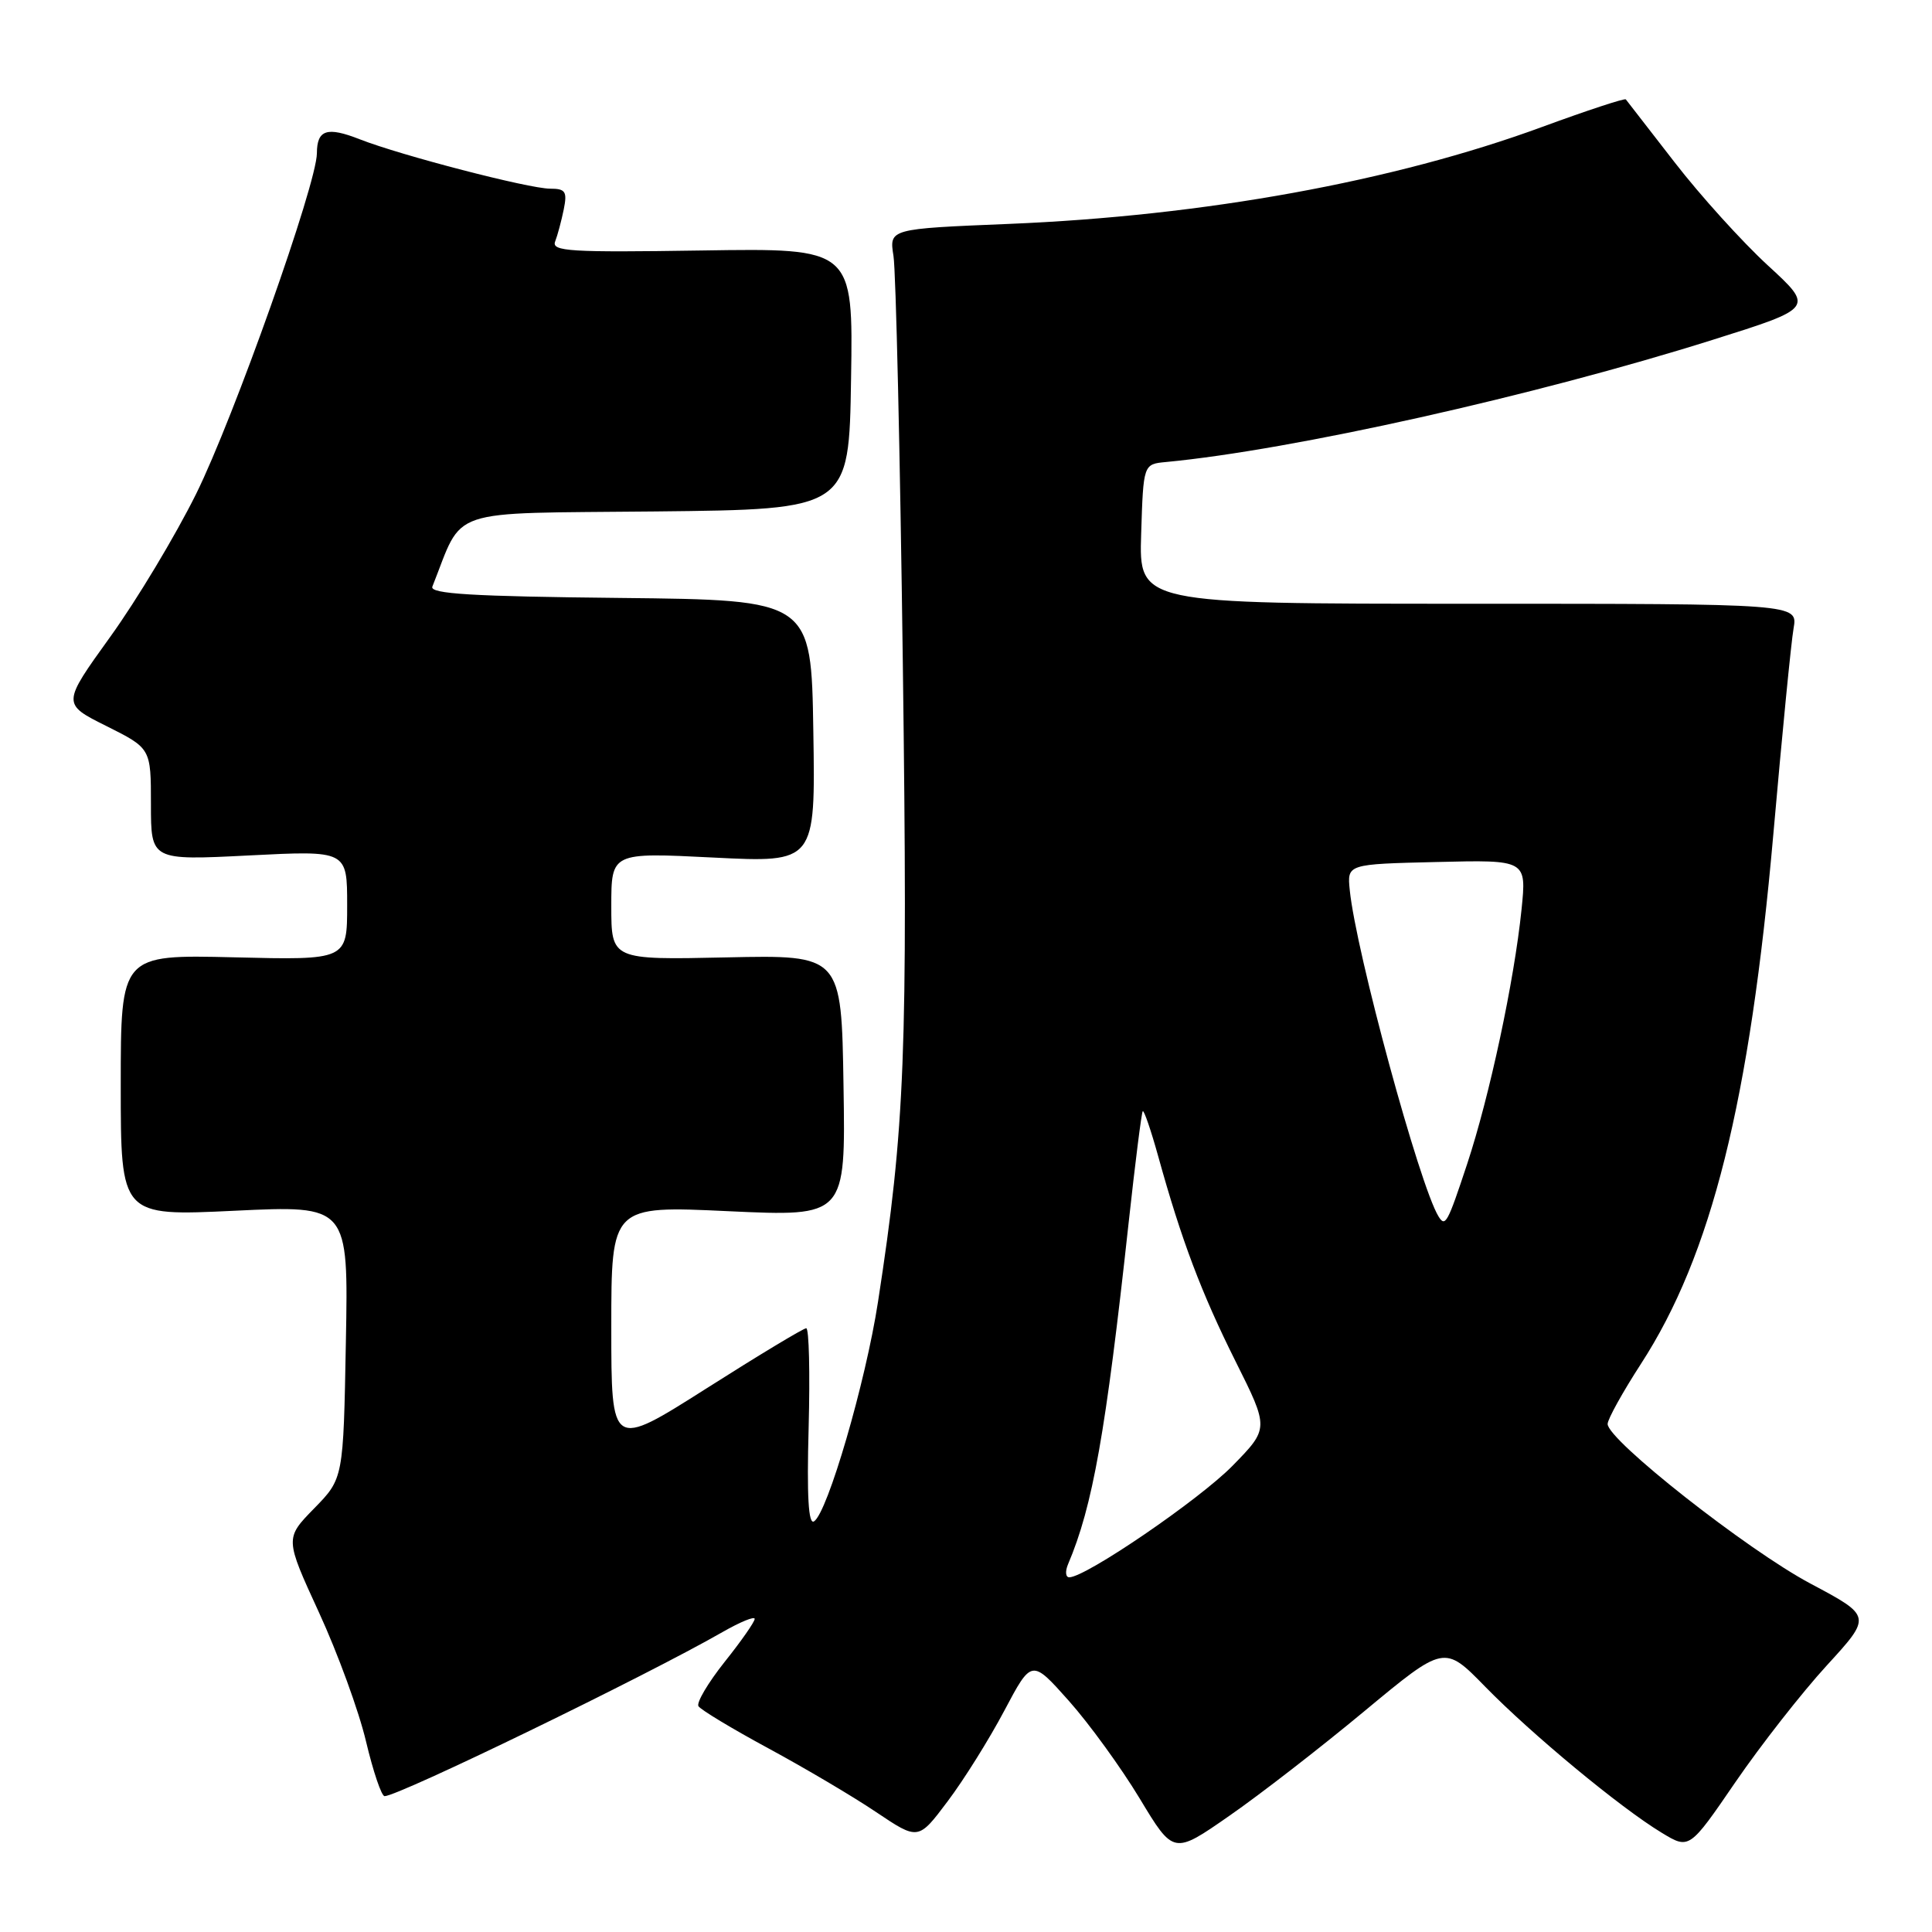 <?xml version="1.0" encoding="UTF-8" standalone="no"?>
<!DOCTYPE svg PUBLIC "-//W3C//DTD SVG 1.1//EN" "http://www.w3.org/Graphics/SVG/1.1/DTD/svg11.dtd" >
<svg xmlns="http://www.w3.org/2000/svg" xmlns:xlink="http://www.w3.org/1999/xlink" version="1.1" viewBox="0 0 256 256">
 <g >
 <path fill="currentColor"
d=" M 180.81 226.72 C 191.38 217.95 191.38 217.95 196.80 223.50 C 202.96 229.80 214.70 239.53 220.17 242.84 C 223.84 245.07 223.84 245.07 229.96 236.13 C 233.33 231.22 238.77 224.27 242.06 220.68 C 248.03 214.16 248.03 214.16 239.89 209.83 C 231.52 205.38 212.98 190.79 213.02 188.68 C 213.03 188.03 215.02 184.45 217.44 180.71 C 226.78 166.30 231.85 145.99 234.98 110.50 C 236.14 97.30 237.34 85.04 237.66 83.25 C 238.22 80.00 238.22 80.00 194.57 80.00 C 150.92 80.00 150.92 80.00 151.21 70.75 C 151.50 61.50 151.50 61.50 154.50 61.22 C 171.24 59.63 203.35 52.46 226.94 45.03 C 240.38 40.80 240.38 40.80 234.23 35.15 C 230.85 32.04 225.29 25.90 221.89 21.50 C 218.48 17.10 215.58 13.35 215.43 13.17 C 215.29 12.99 210.30 14.63 204.34 16.82 C 184.69 24.04 159.54 28.61 133.66 29.67 C 117.82 30.32 117.82 30.32 118.39 33.91 C 118.71 35.88 119.27 60.22 119.63 88.00 C 120.30 139.67 119.93 149.22 116.34 172.50 C 114.71 183.12 109.65 200.48 107.86 201.59 C 107.12 202.05 106.90 198.26 107.15 189.12 C 107.34 181.90 107.20 176.00 106.83 176.00 C 106.46 176.00 100.50 179.59 93.58 183.99 C 81.00 191.97 81.00 191.97 81.00 175.87 C 81.00 159.76 81.00 159.76 96.52 160.49 C 112.05 161.21 112.05 161.21 111.77 143.87 C 111.50 126.53 111.50 126.53 96.25 126.86 C 81.00 127.19 81.00 127.19 81.00 120.07 C 81.00 112.95 81.00 112.95 94.52 113.63 C 108.05 114.31 108.05 114.31 107.77 96.90 C 107.50 79.50 107.50 79.50 82.15 79.23 C 62.55 79.03 56.91 78.69 57.29 77.73 C 61.52 67.11 58.70 68.06 86.85 67.77 C 112.50 67.50 112.50 67.50 112.77 50.19 C 113.05 32.88 113.05 32.88 93.01 33.19 C 75.53 33.46 73.05 33.31 73.56 32.00 C 73.88 31.18 74.39 29.26 74.70 27.75 C 75.18 25.37 74.93 25.00 72.88 25.00 C 70.07 24.99 53.14 20.60 47.68 18.46 C 43.33 16.75 42.00 17.18 41.99 20.31 C 41.97 24.37 30.99 55.33 25.98 65.46 C 23.24 70.98 18.13 79.50 14.61 84.38 C 8.21 93.27 8.21 93.27 14.11 96.21 C 20.00 99.16 20.00 99.16 20.00 106.58 C 20.00 114.01 20.00 114.01 33.00 113.35 C 46.00 112.69 46.00 112.69 46.00 119.95 C 46.00 127.22 46.00 127.22 31.00 126.85 C 16.00 126.49 16.00 126.49 16.00 143.82 C 16.00 161.15 16.00 161.15 31.08 160.43 C 46.17 159.71 46.17 159.71 45.83 177.81 C 45.50 195.91 45.50 195.91 41.63 199.87 C 37.75 203.84 37.75 203.84 42.27 213.67 C 44.76 219.08 47.56 226.76 48.50 230.75 C 49.45 234.74 50.55 238.00 50.96 238.00 C 52.80 238.00 85.59 222.08 95.75 216.25 C 98.09 214.91 100.00 214.13 100.00 214.51 C 100.00 214.90 98.21 217.47 96.01 220.22 C 93.82 222.98 92.26 225.61 92.55 226.08 C 92.84 226.55 97.00 229.06 101.79 231.65 C 106.58 234.24 113.02 238.04 116.09 240.11 C 121.68 243.86 121.68 243.86 125.57 238.68 C 127.72 235.83 131.09 230.43 133.08 226.67 C 136.70 219.84 136.70 219.84 141.61 225.35 C 144.31 228.38 148.54 234.21 151.01 238.30 C 155.50 245.75 155.50 245.75 162.87 240.62 C 166.93 237.81 175.00 231.55 180.81 226.72 Z  M 141.53 207.25 C 144.79 199.57 146.51 189.89 149.55 162.02 C 150.42 154.06 151.26 147.41 151.42 147.24 C 151.59 147.08 152.51 149.77 153.47 153.22 C 156.55 164.34 159.18 171.30 163.72 180.39 C 168.16 189.27 168.16 189.27 163.33 194.21 C 158.94 198.70 143.87 209.00 141.68 209.00 C 141.19 209.00 141.12 208.21 141.53 207.25 Z  M 190.61 161.18 C 188.11 157.14 179.66 126.08 178.85 117.94 C 178.50 114.50 178.50 114.50 190.39 114.22 C 202.28 113.93 202.28 113.93 201.61 120.52 C 200.64 130.00 197.37 145.28 194.40 154.25 C 191.80 162.11 191.51 162.64 190.61 161.18 Z "/>
</g>
</svg>